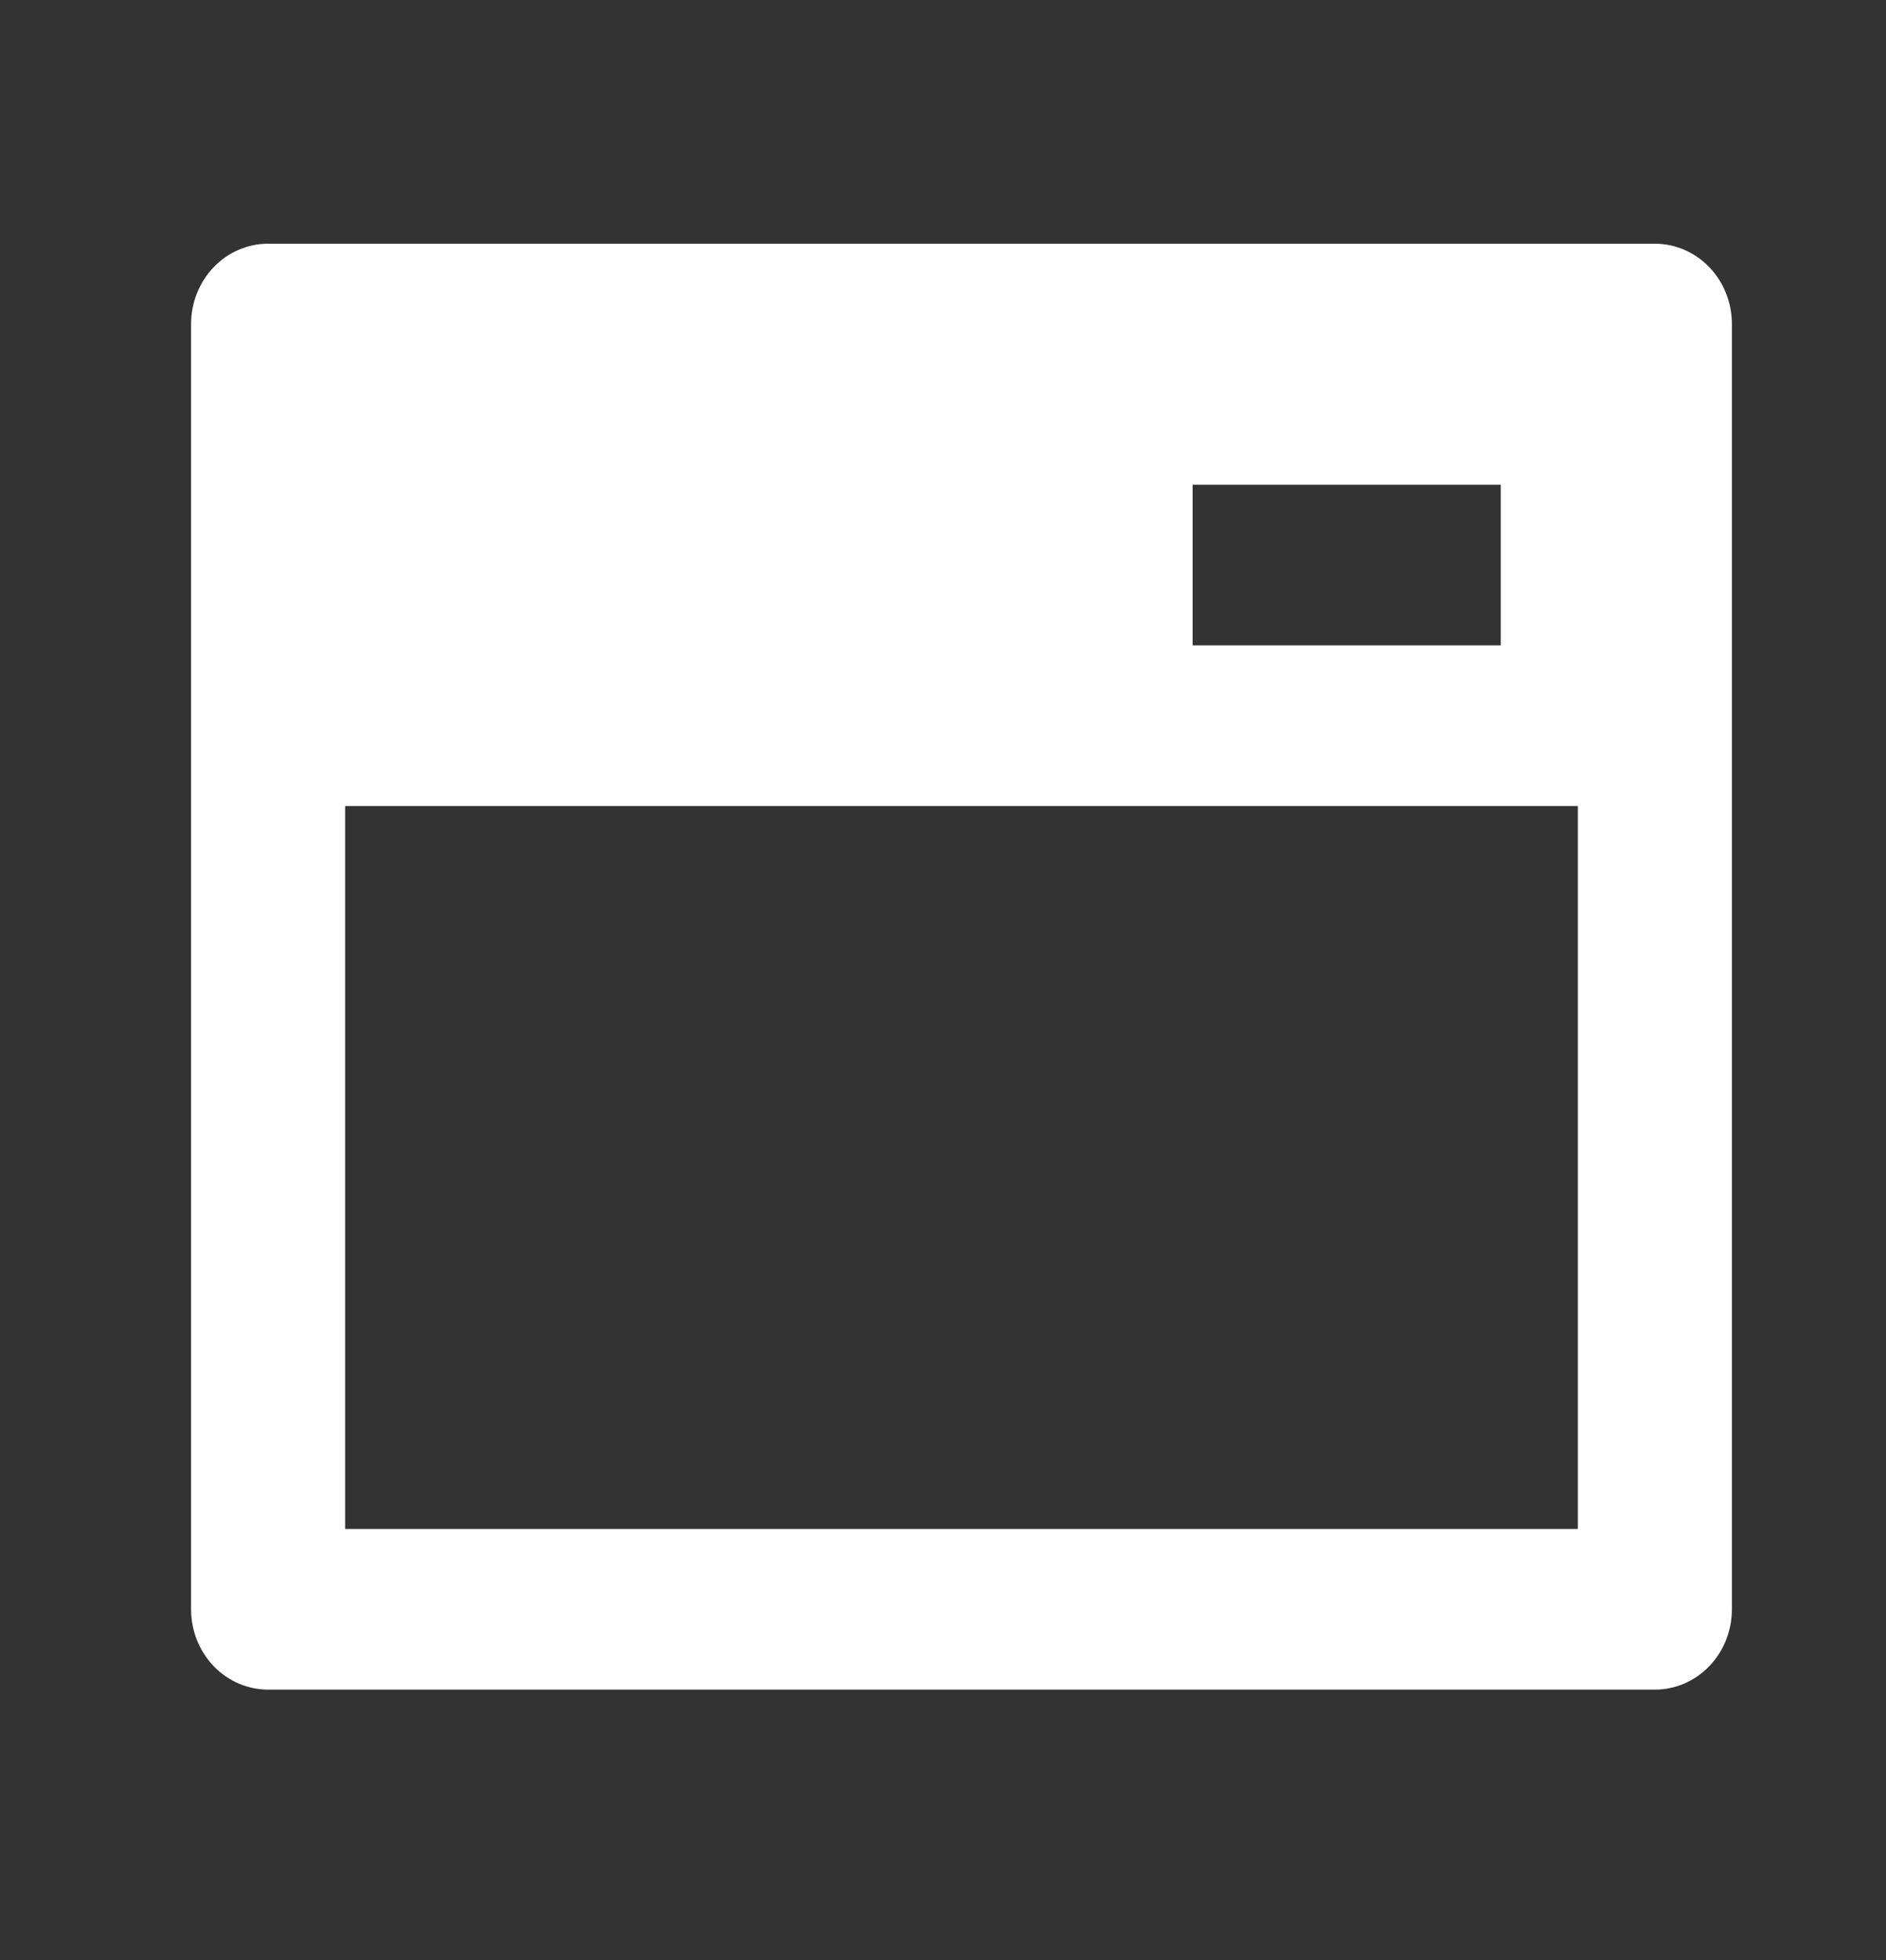 <svg width="51" height="53" viewBox="0 0 51 53" fill="none" xmlns="http://www.w3.org/2000/svg">
<rect x="0" y="0" width="51" height="53" fill="#333333" stroke="none"/>
<g clip-path="url(#clip0)">
<path d="M7.25 6.59H44.75C45.303 6.59 45.832 6.819 46.223 7.226C46.614 7.633 46.833 8.186 46.833 8.762V43.516C46.833 44.092 46.614 44.645 46.223 45.052C45.832 45.46 45.303 45.688 44.75 45.688H7.25C6.697 45.688 6.168 45.46 5.777 45.052C5.386 44.645 5.167 44.092 5.167 43.516V8.762C5.167 8.186 5.386 7.633 5.777 7.226C6.168 6.819 6.697 6.59 7.25 6.59ZM42.667 21.795H9.333V41.344H42.667V21.795ZM32.25 13.106V17.451H40.583V13.106H32.25Z" fill="white"/>
</g>
<defs>
<clipPath id="clip0">
<rect width="49.911" height="52.039" fill="white" transform="translate(0.952)"/>
</clipPath>
</defs>
</svg>
